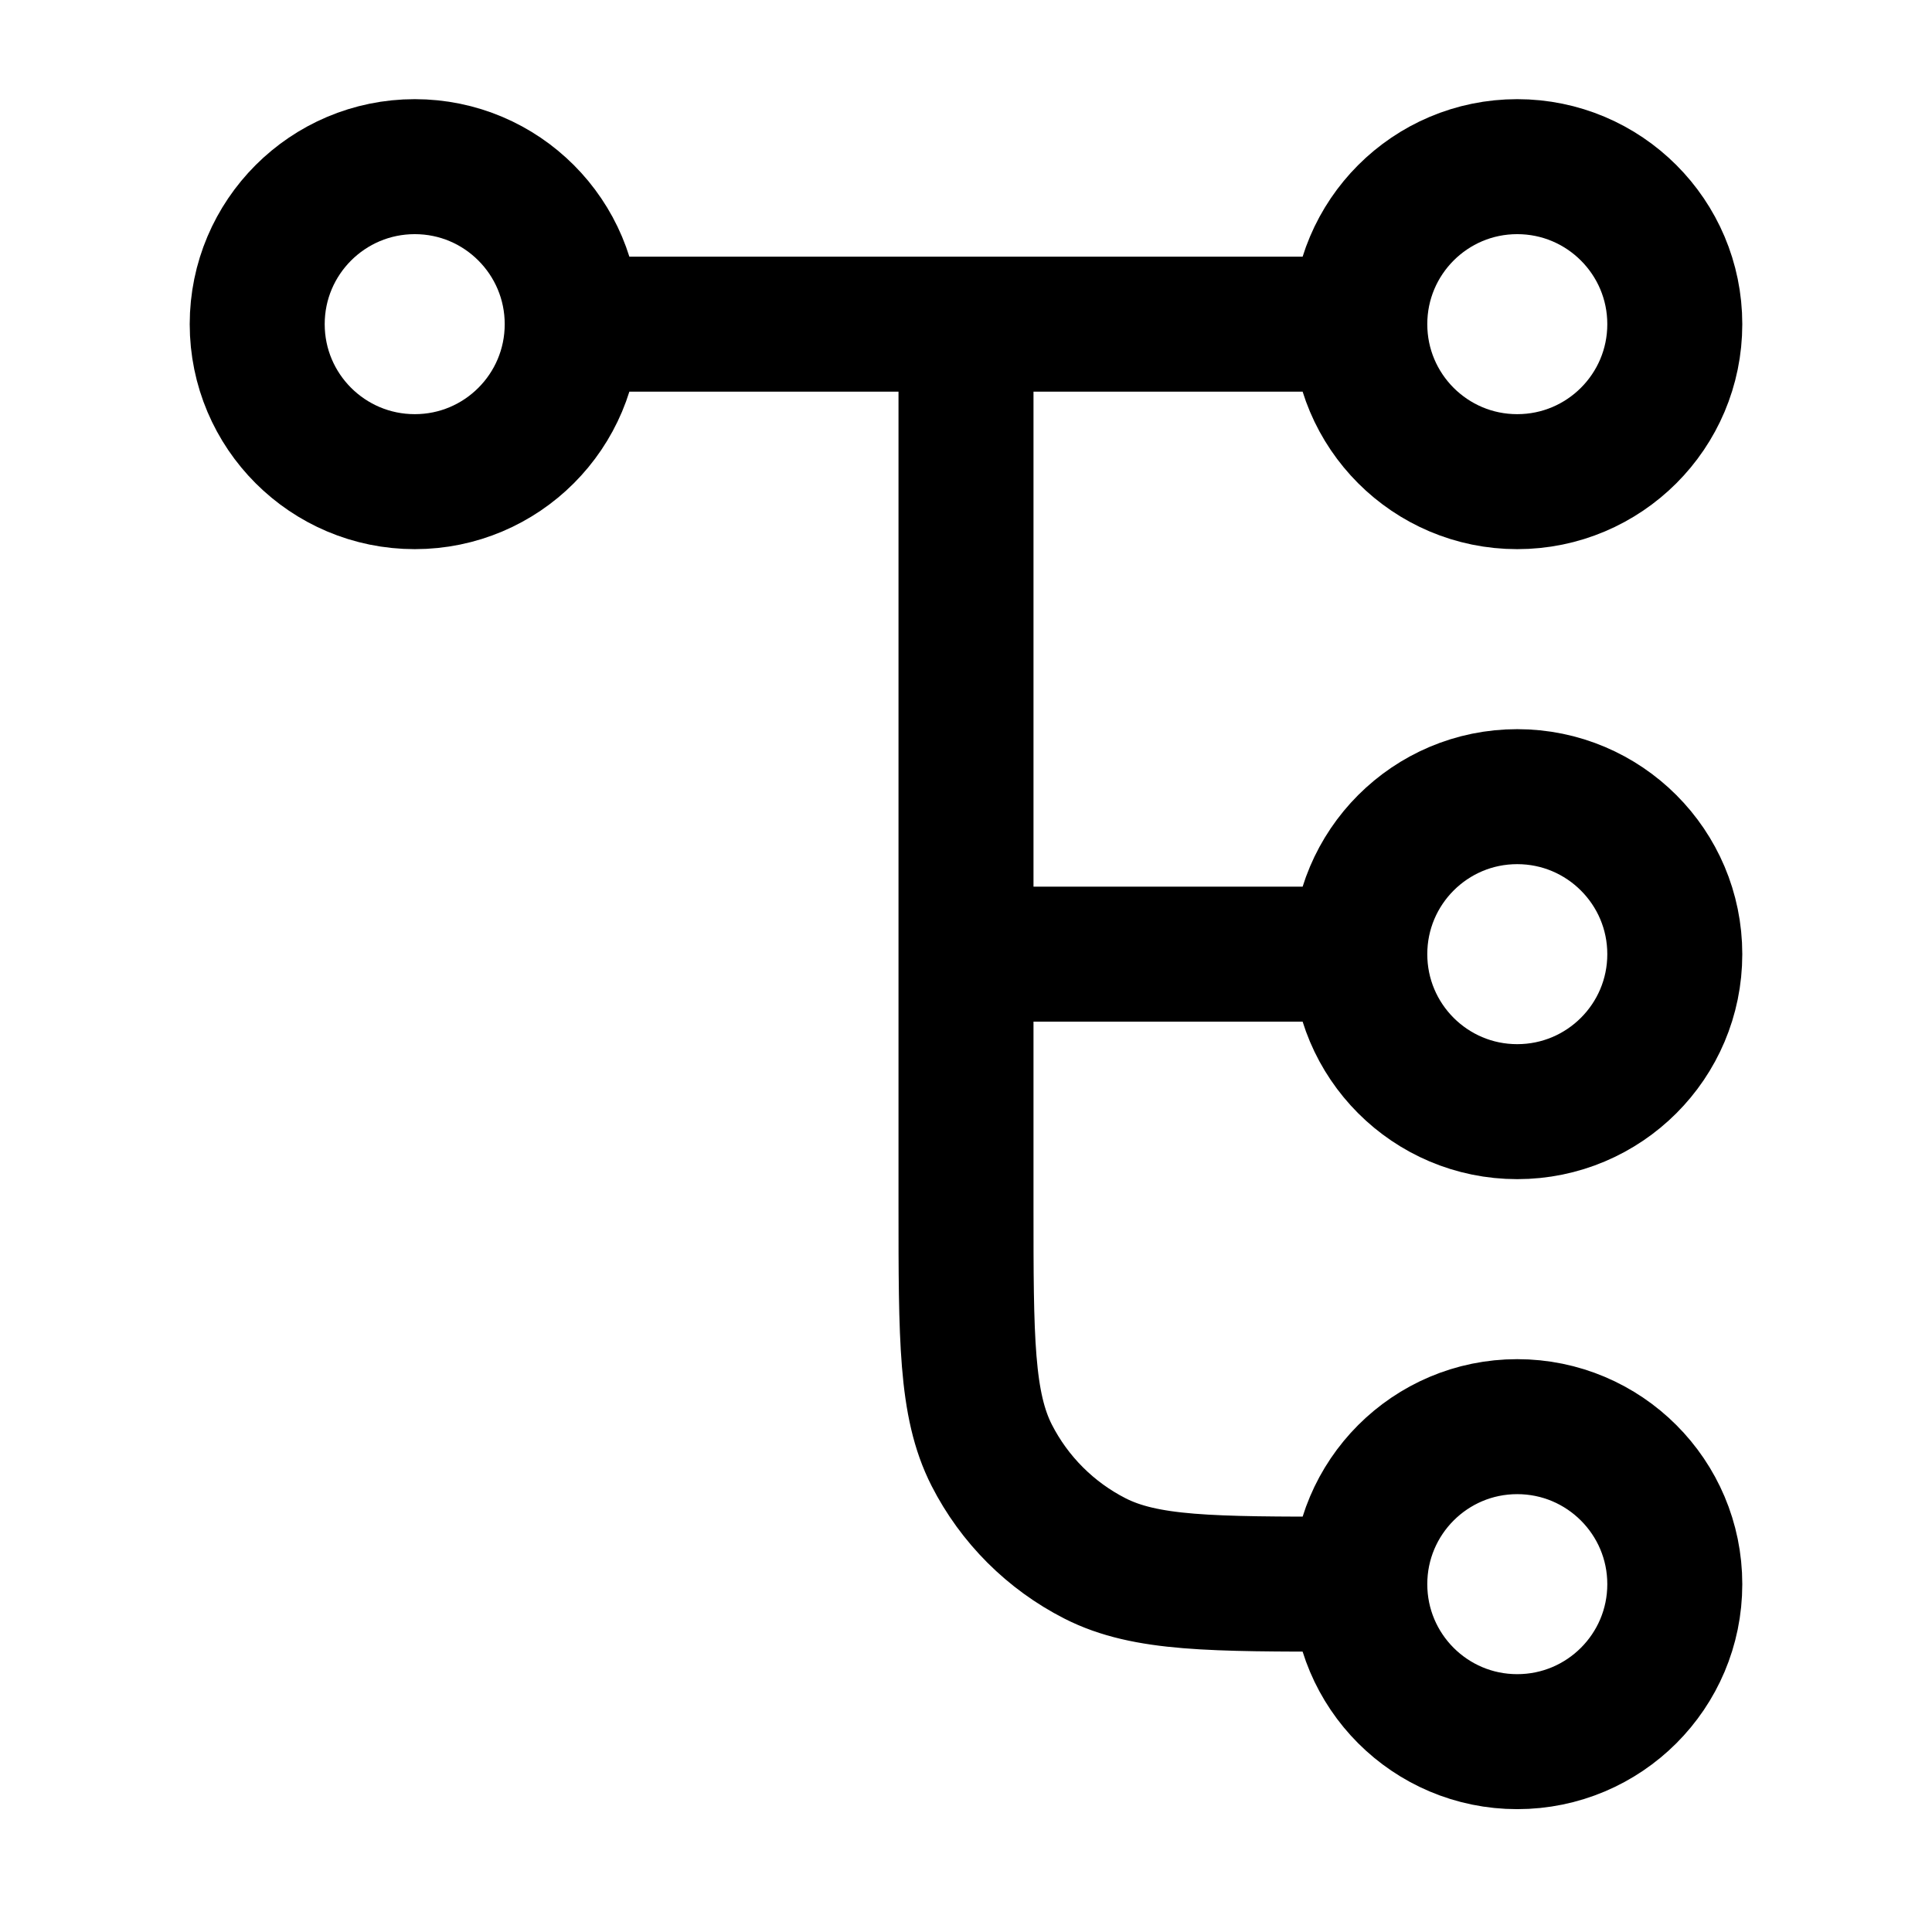 <svg width="23" height="23" viewBox="0 0 23 23" fill="none" xmlns="http://www.w3.org/2000/svg">
<path d="M11.5 3.859V14.359C11.5 15.934 11.5 16.722 11.806 17.324C12.076 17.853 12.506 18.283 13.036 18.553C13.637 18.859 14.425 18.859 16 18.859H16.188M16.188 18.859C16.188 19.895 17.027 20.734 18.062 20.734C19.098 20.734 19.938 19.895 19.938 18.859C19.938 17.824 19.098 16.984 18.062 16.984C17.027 16.984 16.188 17.824 16.188 18.859ZM6.812 3.859L16.188 3.859M6.812 3.859C6.812 4.895 5.973 5.734 4.938 5.734C3.902 5.734 3.062 4.895 3.062 3.859C3.062 2.824 3.902 1.984 4.938 1.984C5.973 1.984 6.812 2.824 6.812 3.859ZM16.188 3.859C16.188 4.895 17.027 5.734 18.062 5.734C19.098 5.734 19.938 4.895 19.938 3.859C19.938 2.824 19.098 1.984 18.062 1.984C17.027 1.984 16.188 2.824 16.188 3.859ZM11.5 11.359H16.188M16.188 11.359C16.188 12.395 17.027 13.234 18.062 13.234C19.098 13.234 19.938 12.395 19.938 11.359C19.938 10.324 19.098 9.484 18.062 9.484C17.027 9.484 16.188 10.324 16.188 11.359Z" stroke="black" stroke-width="1.607" stroke-linecap="round" stroke-linejoin="round"/>
</svg>

